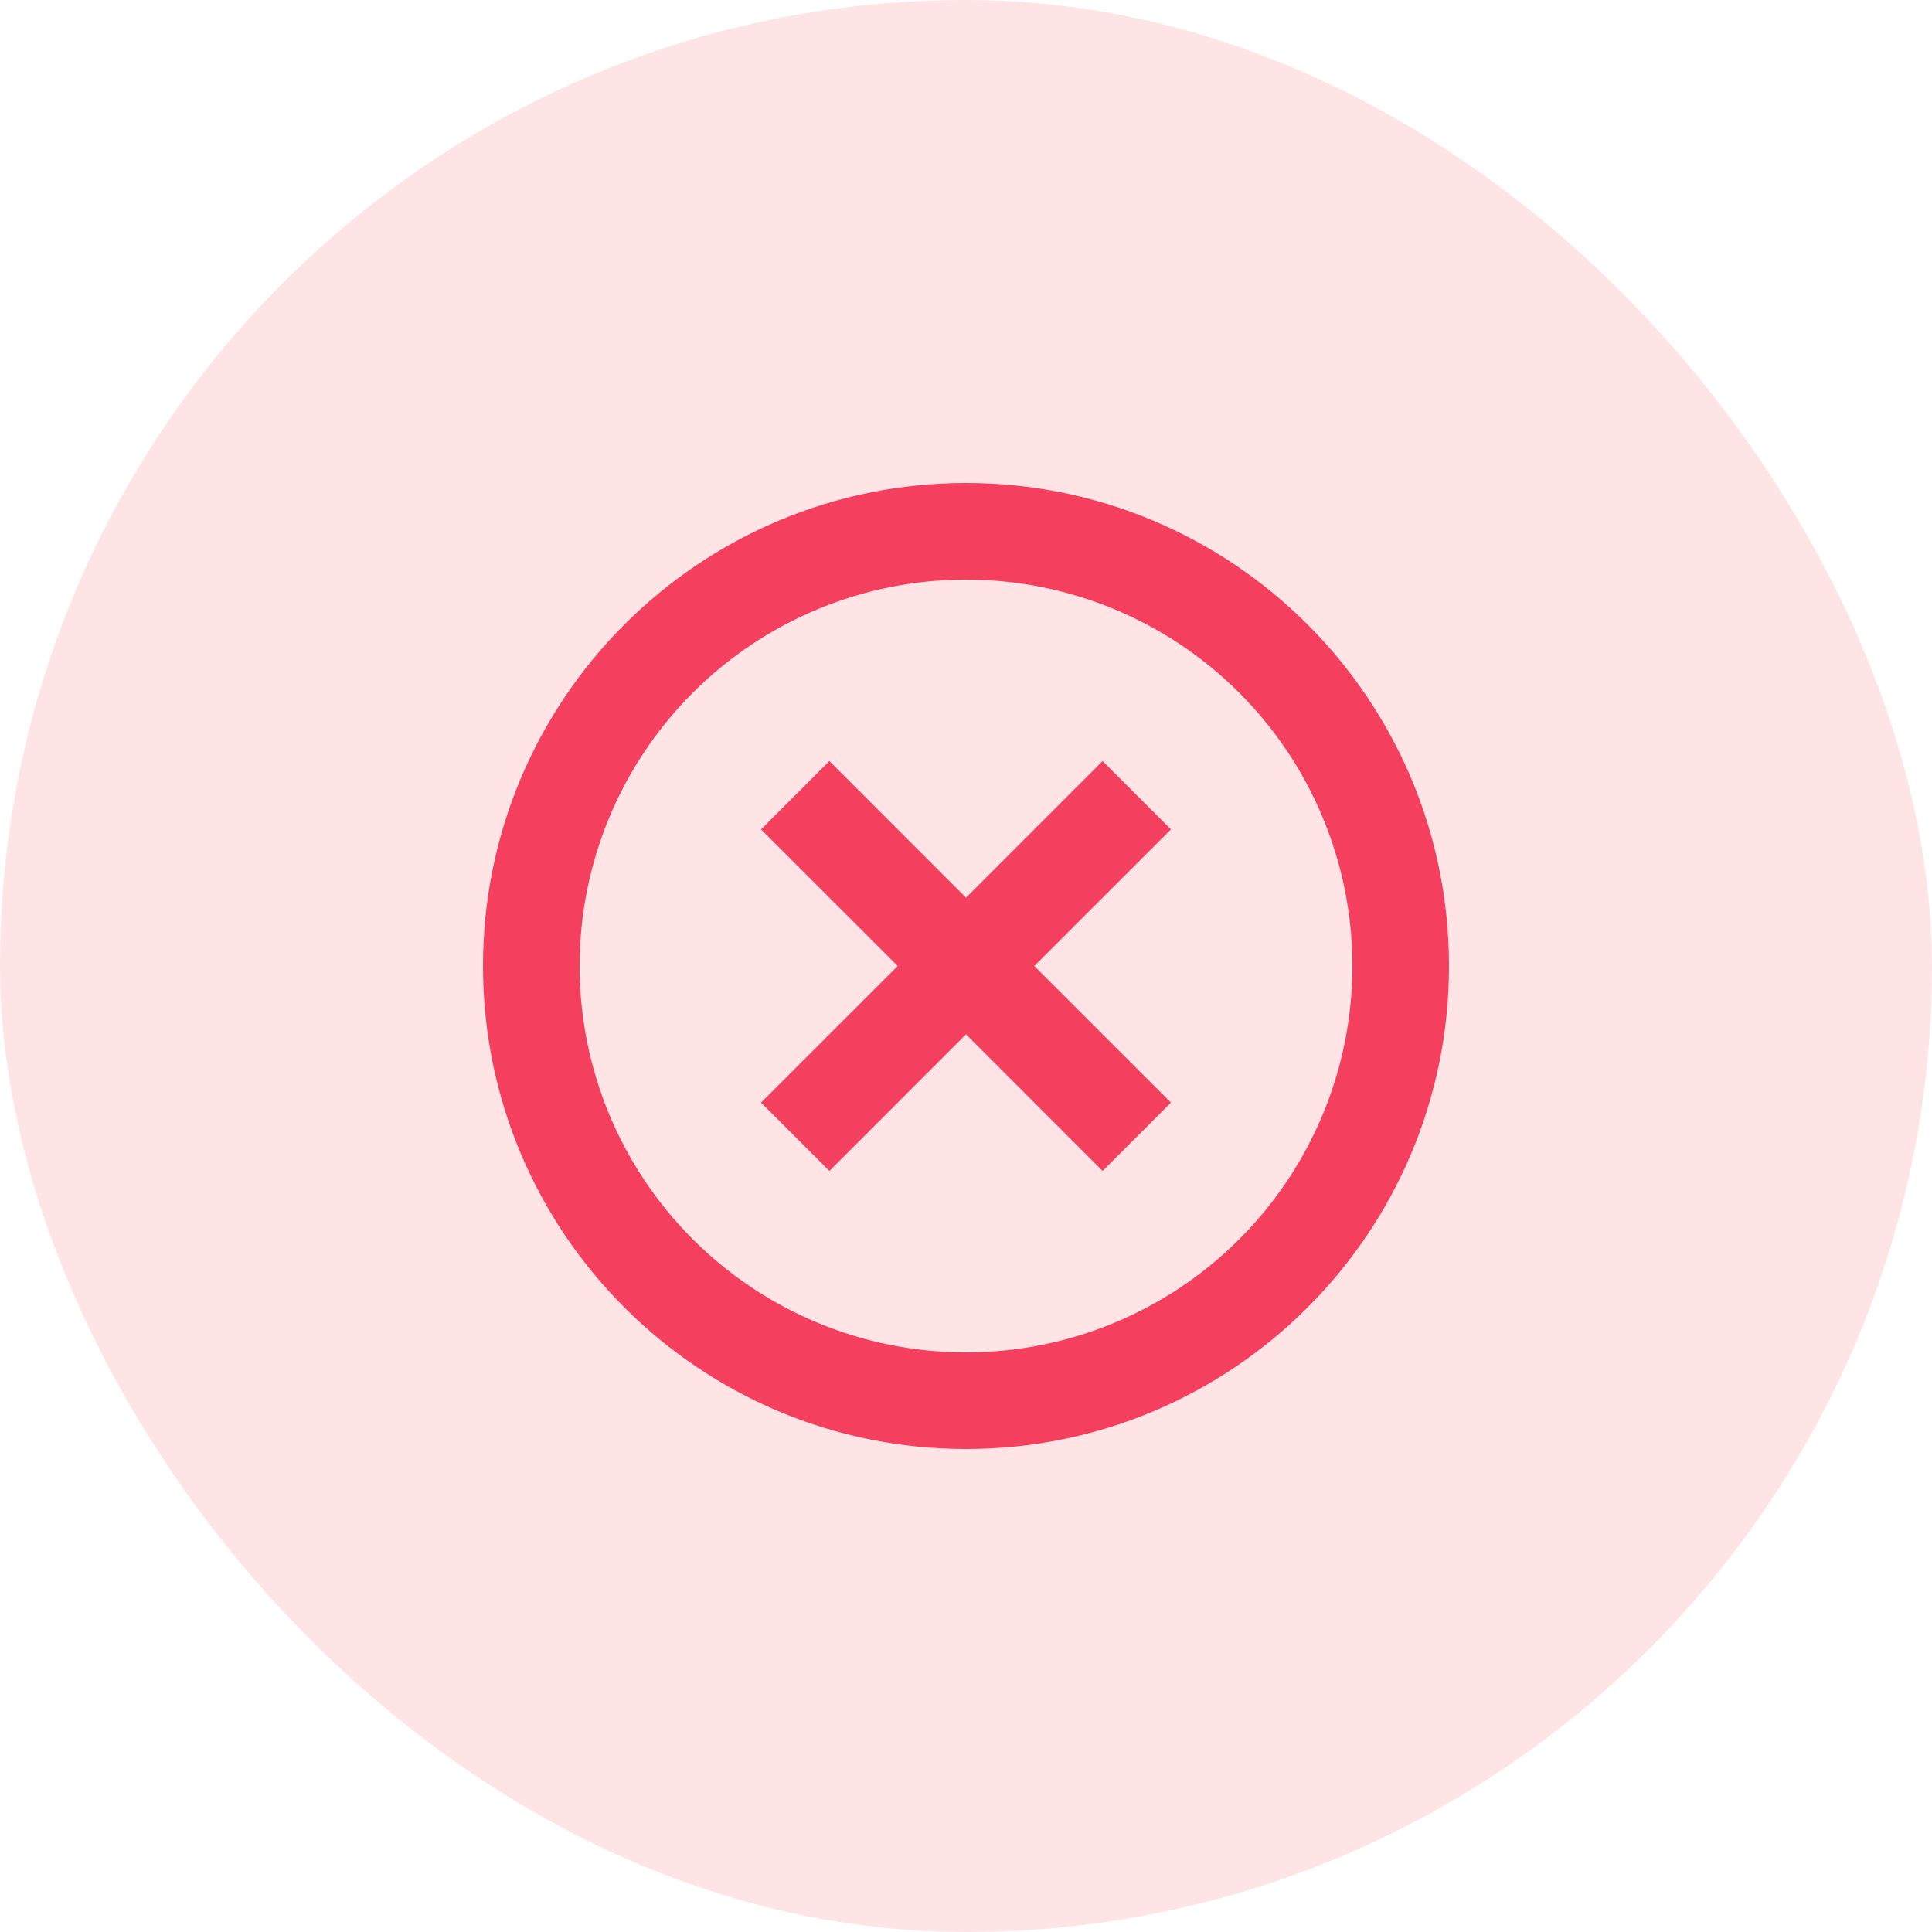 <svg width="40" height="40" viewBox="0 0 40 40" fill="none" xmlns="http://www.w3.org/2000/svg">
<rect width="40" height="40" rx="20" fill="#FFE4E6"/>
<g clip-path="url(#clip0_2377_62305)">
<path d="M20 30C14.477 30 10 25.523 10 20C10 14.477 14.477 10 20 10C25.523 10 30 14.477 30 20C30 25.523 25.523 30 20 30ZM20 28C22.122 28 24.157 27.157 25.657 25.657C27.157 24.157 28 22.122 28 20C28 17.878 27.157 15.843 25.657 14.343C24.157 12.843 22.122 12 20 12C17.878 12 15.843 12.843 14.343 14.343C12.843 15.843 12 17.878 12 20C12 22.122 12.843 24.157 14.343 25.657C15.843 27.157 17.878 28 20 28ZM20 18.586L22.828 15.757L24.243 17.172L21.414 20L24.243 22.828L22.828 24.243L20 21.414L17.172 24.243L15.757 22.828L18.586 20L15.757 17.172L17.172 15.757L20 18.586Z" fill="#F43F5E"/>
</g>
<defs>
<clipPath id="clip0_2377_62305">
<rect width="24" height="24" fill="white" transform="translate(8 8)"/>
</clipPath>
</defs>
</svg>
